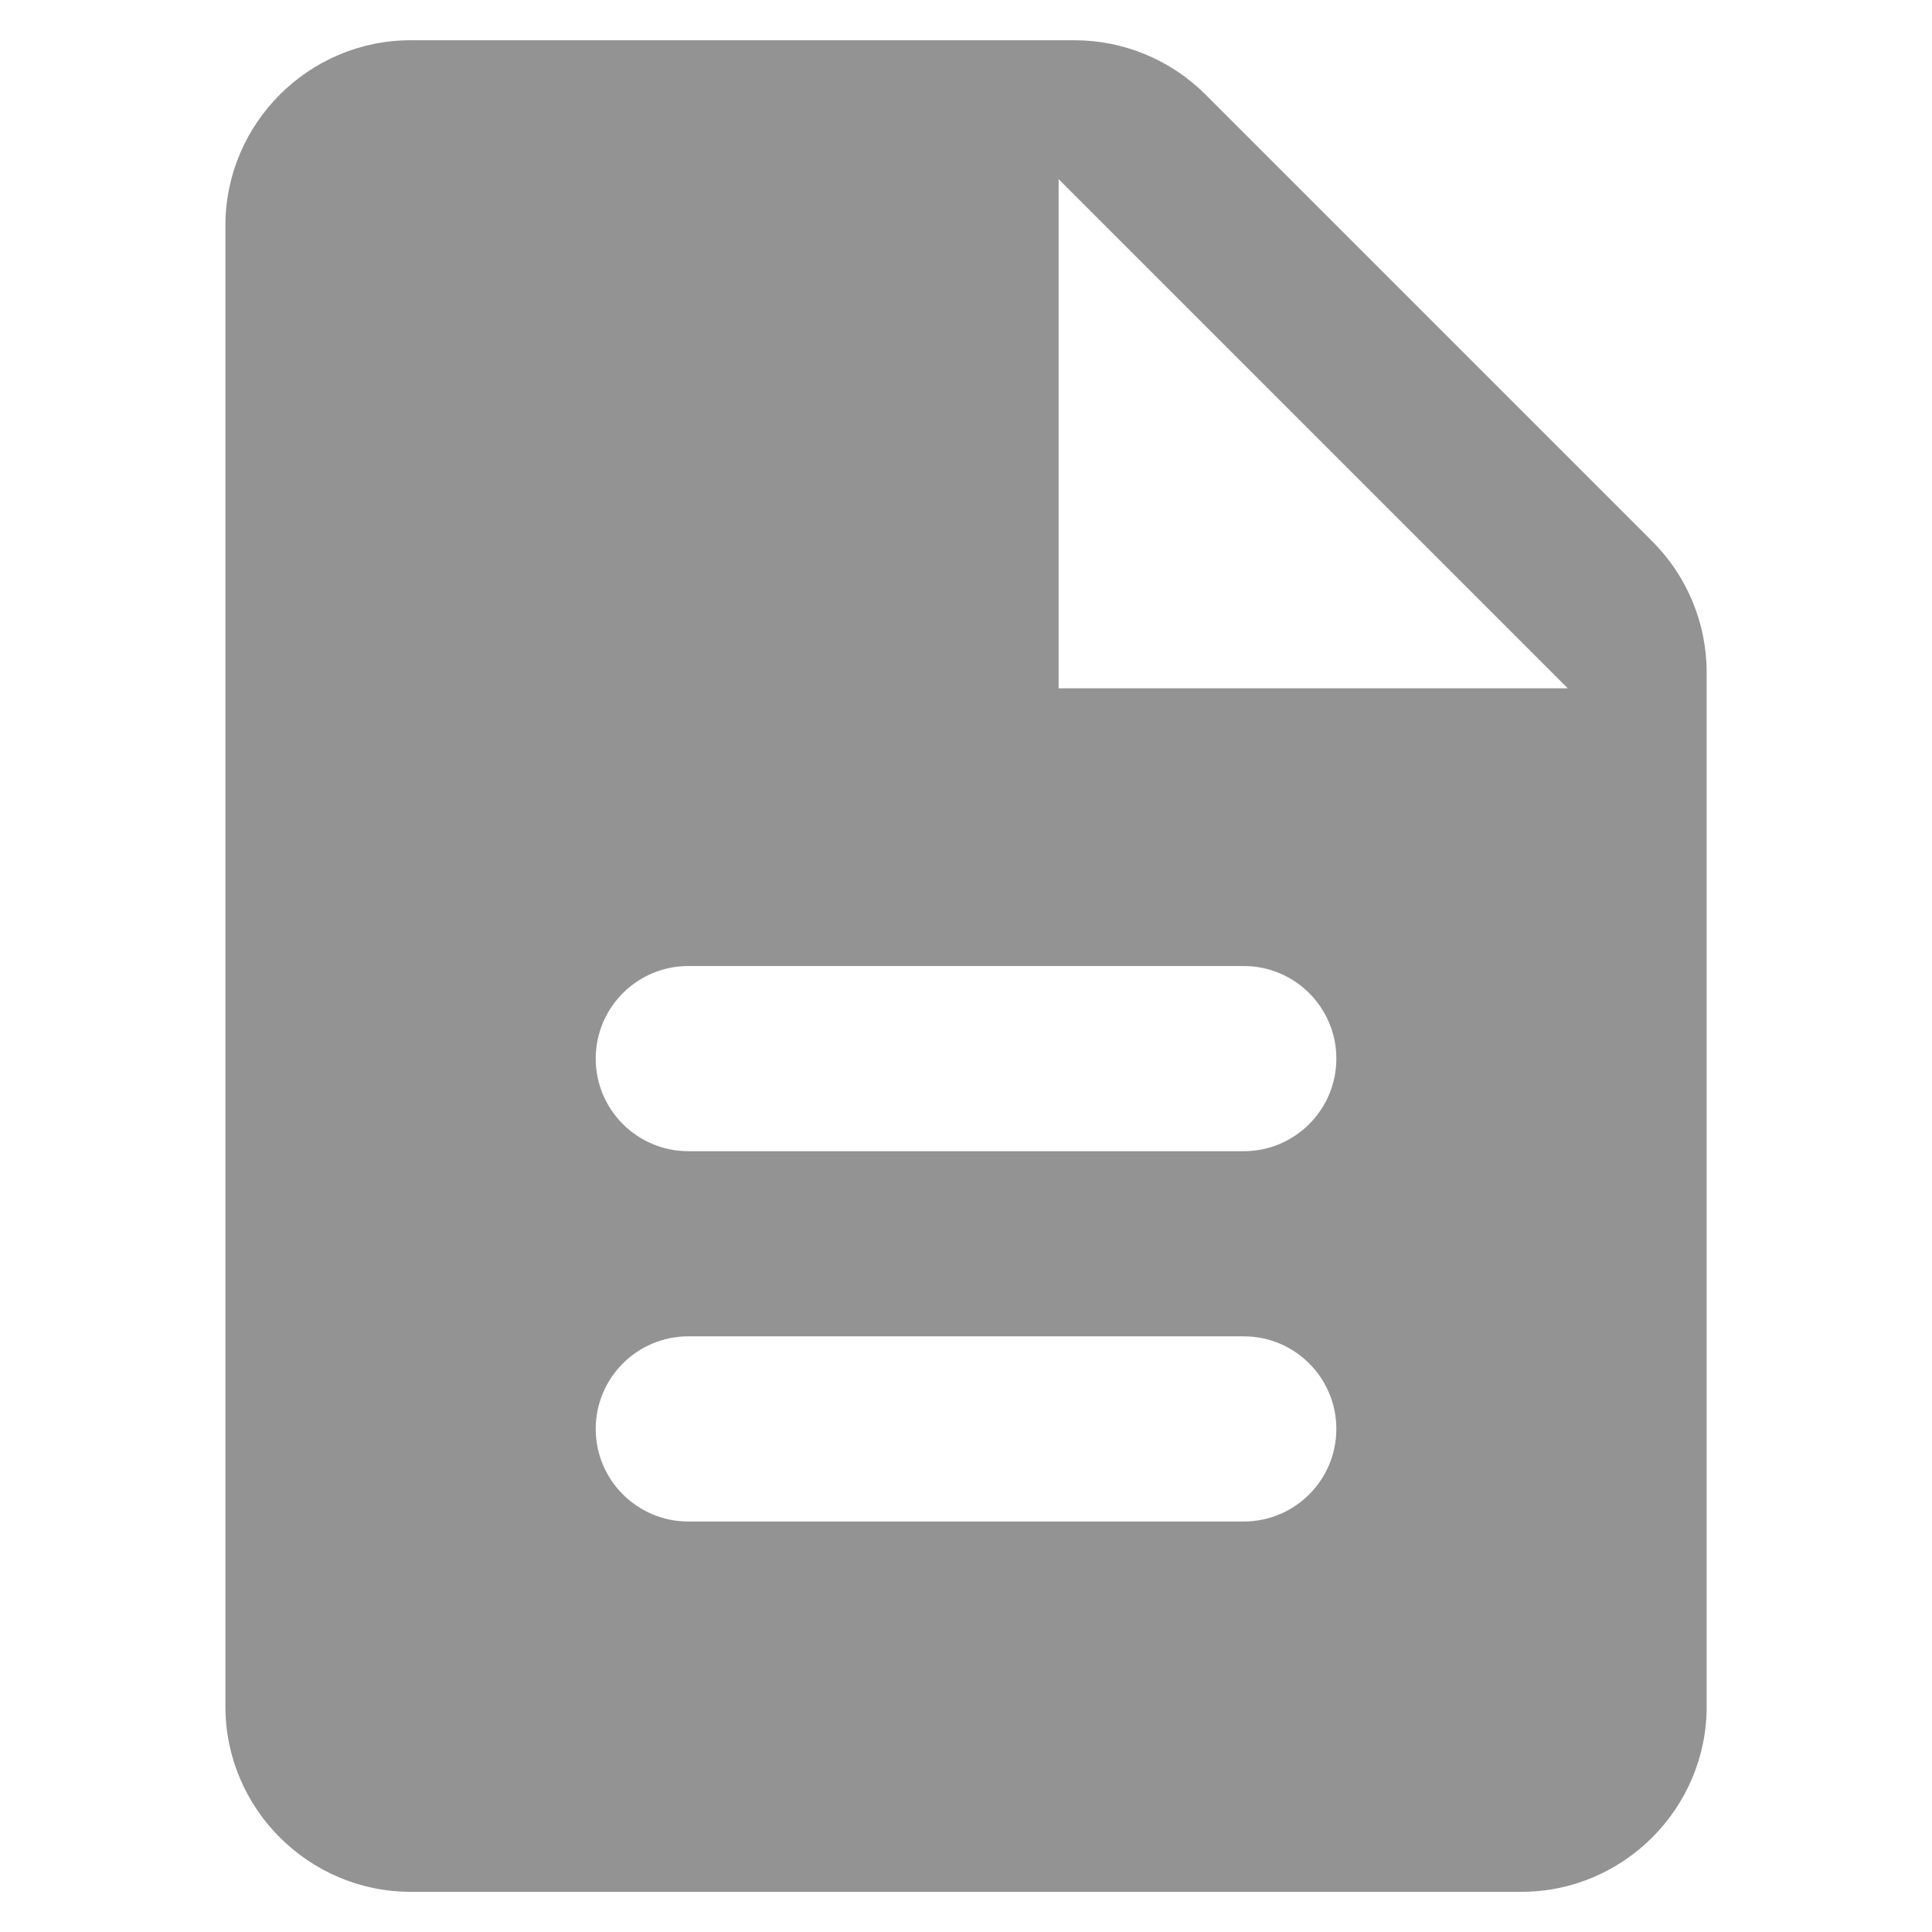 <svg xmlns="http://www.w3.org/2000/svg" x="0px" y="0px" width="100" height="100" viewBox="0,0,256,256">
    <g transform="translate(-19.2,-19.2) scale(1.15,1.15)"><g fill="gray" fill-opacity="0.85" fill-rule="nonzero" stroke="none" stroke-width="1" stroke-linecap="butt" stroke-linejoin="miter" stroke-miterlimit="10" stroke-dasharray="" stroke-dashoffset="0" font-family="none" font-weight="none" font-size="none" text-anchor="none" style="mix-blend-mode: normal"><g transform="scale(10.667,10.667)"><path d="M13.172,2h-7.172c-1.1,0 -2,0.9 -2,2v16c0,1.1 0.9,2 2,2h12c1.1,0 2,-0.9 2,-2v-11.172c0,-0.53 -0.211,-1.039 -0.586,-1.414l-4.828,-4.828c-0.375,-0.375 -0.884,-0.586 -1.414,-0.586zM15,18h-6c-0.552,0 -1,-0.448 -1,-1v0c0,-0.552 0.448,-1 1,-1h6c0.552,0 1,0.448 1,1v0c0,0.552 -0.448,1 -1,1zM15,14h-6c-0.552,0 -1,-0.448 -1,-1v0c0,-0.552 0.448,-1 1,-1h6c0.552,0 1,0.448 1,1v0c0,0.552 -0.448,1 -1,1zM13,9v-5.5l5.5,5.5z"></path></g></g></g>
</svg>
